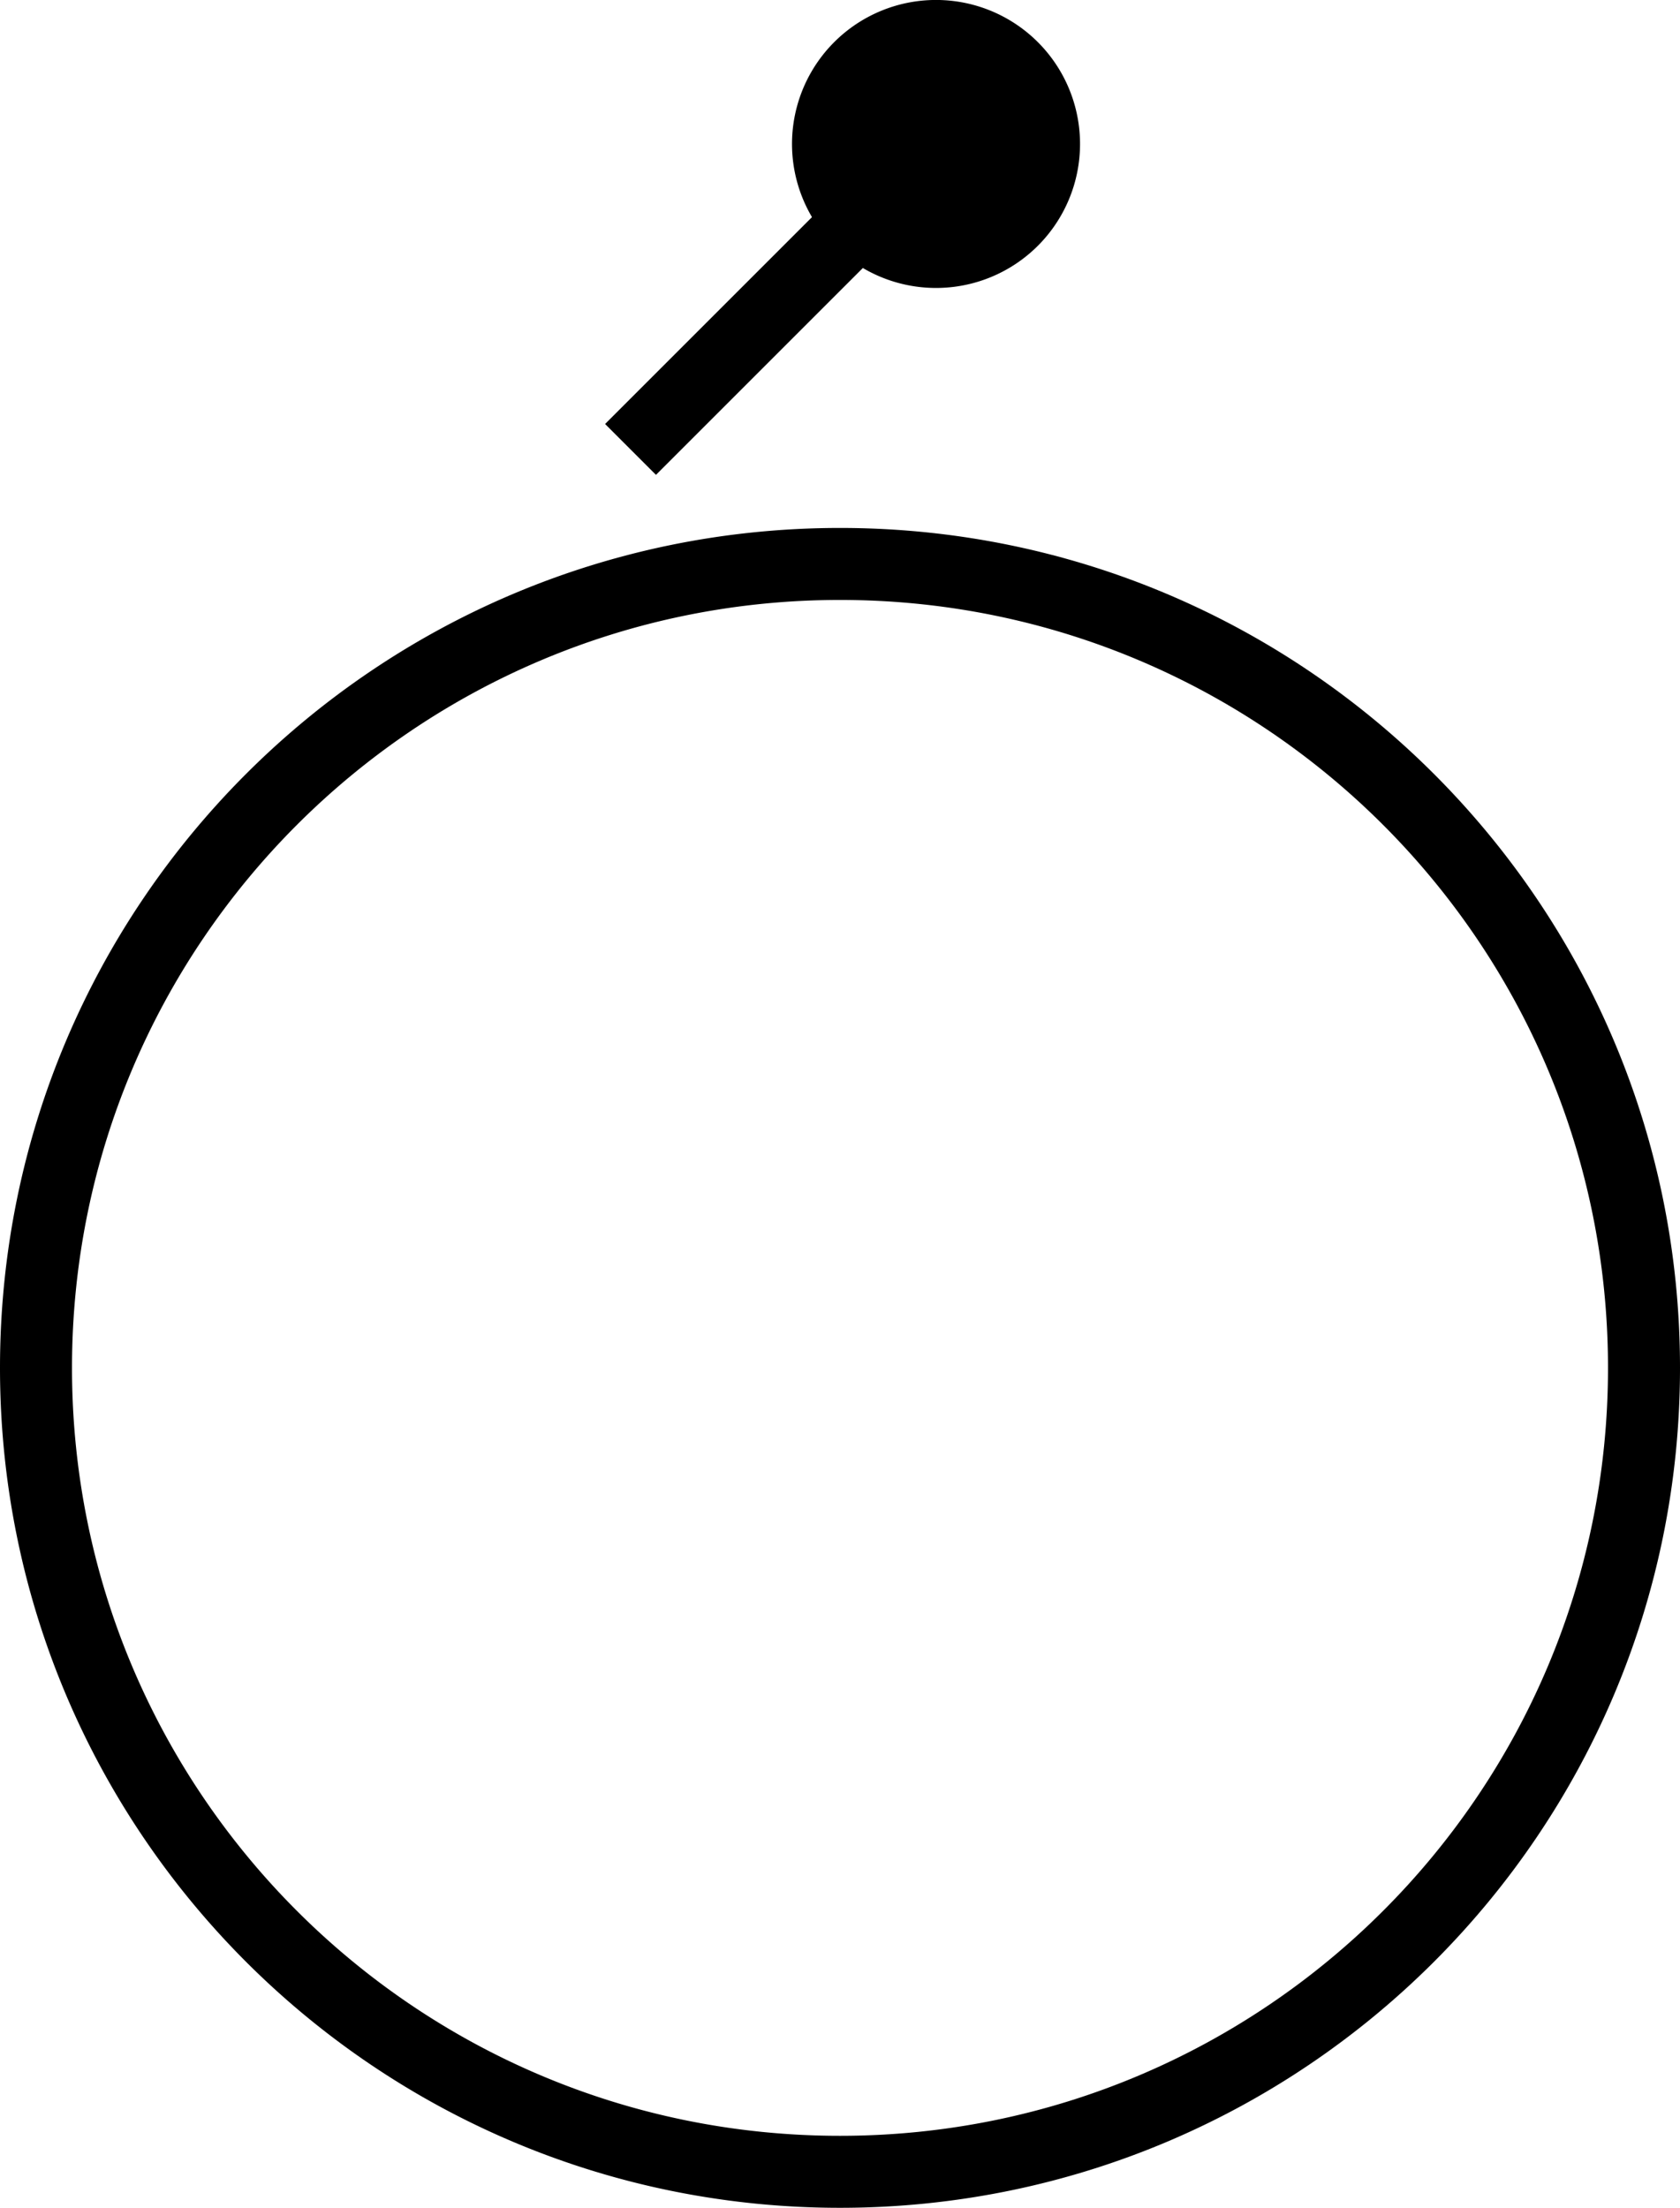 <svg xmlns="http://www.w3.org/2000/svg" version="1.0" width="35" height="46"><path d="M17.5 11C7.835 11 0 18.835 0 28.5S7.835 46 17.5 46 35 38.165 35 28.5 27.165 11 17.5 11zm0 1.5c8.837 0 16 7.163 16 16s-7.163 16-16 16-16-7.163-16-16 7.163-16 16-16zM21.622.878a3 3 0 1 1-4.243 4.243A3 3 0 0 1 21.622.878z"/><path d="M18.616 4.944l-1.06-1.06-4.95 4.95 1.06 1.06 4.95-4.95z"/></svg>